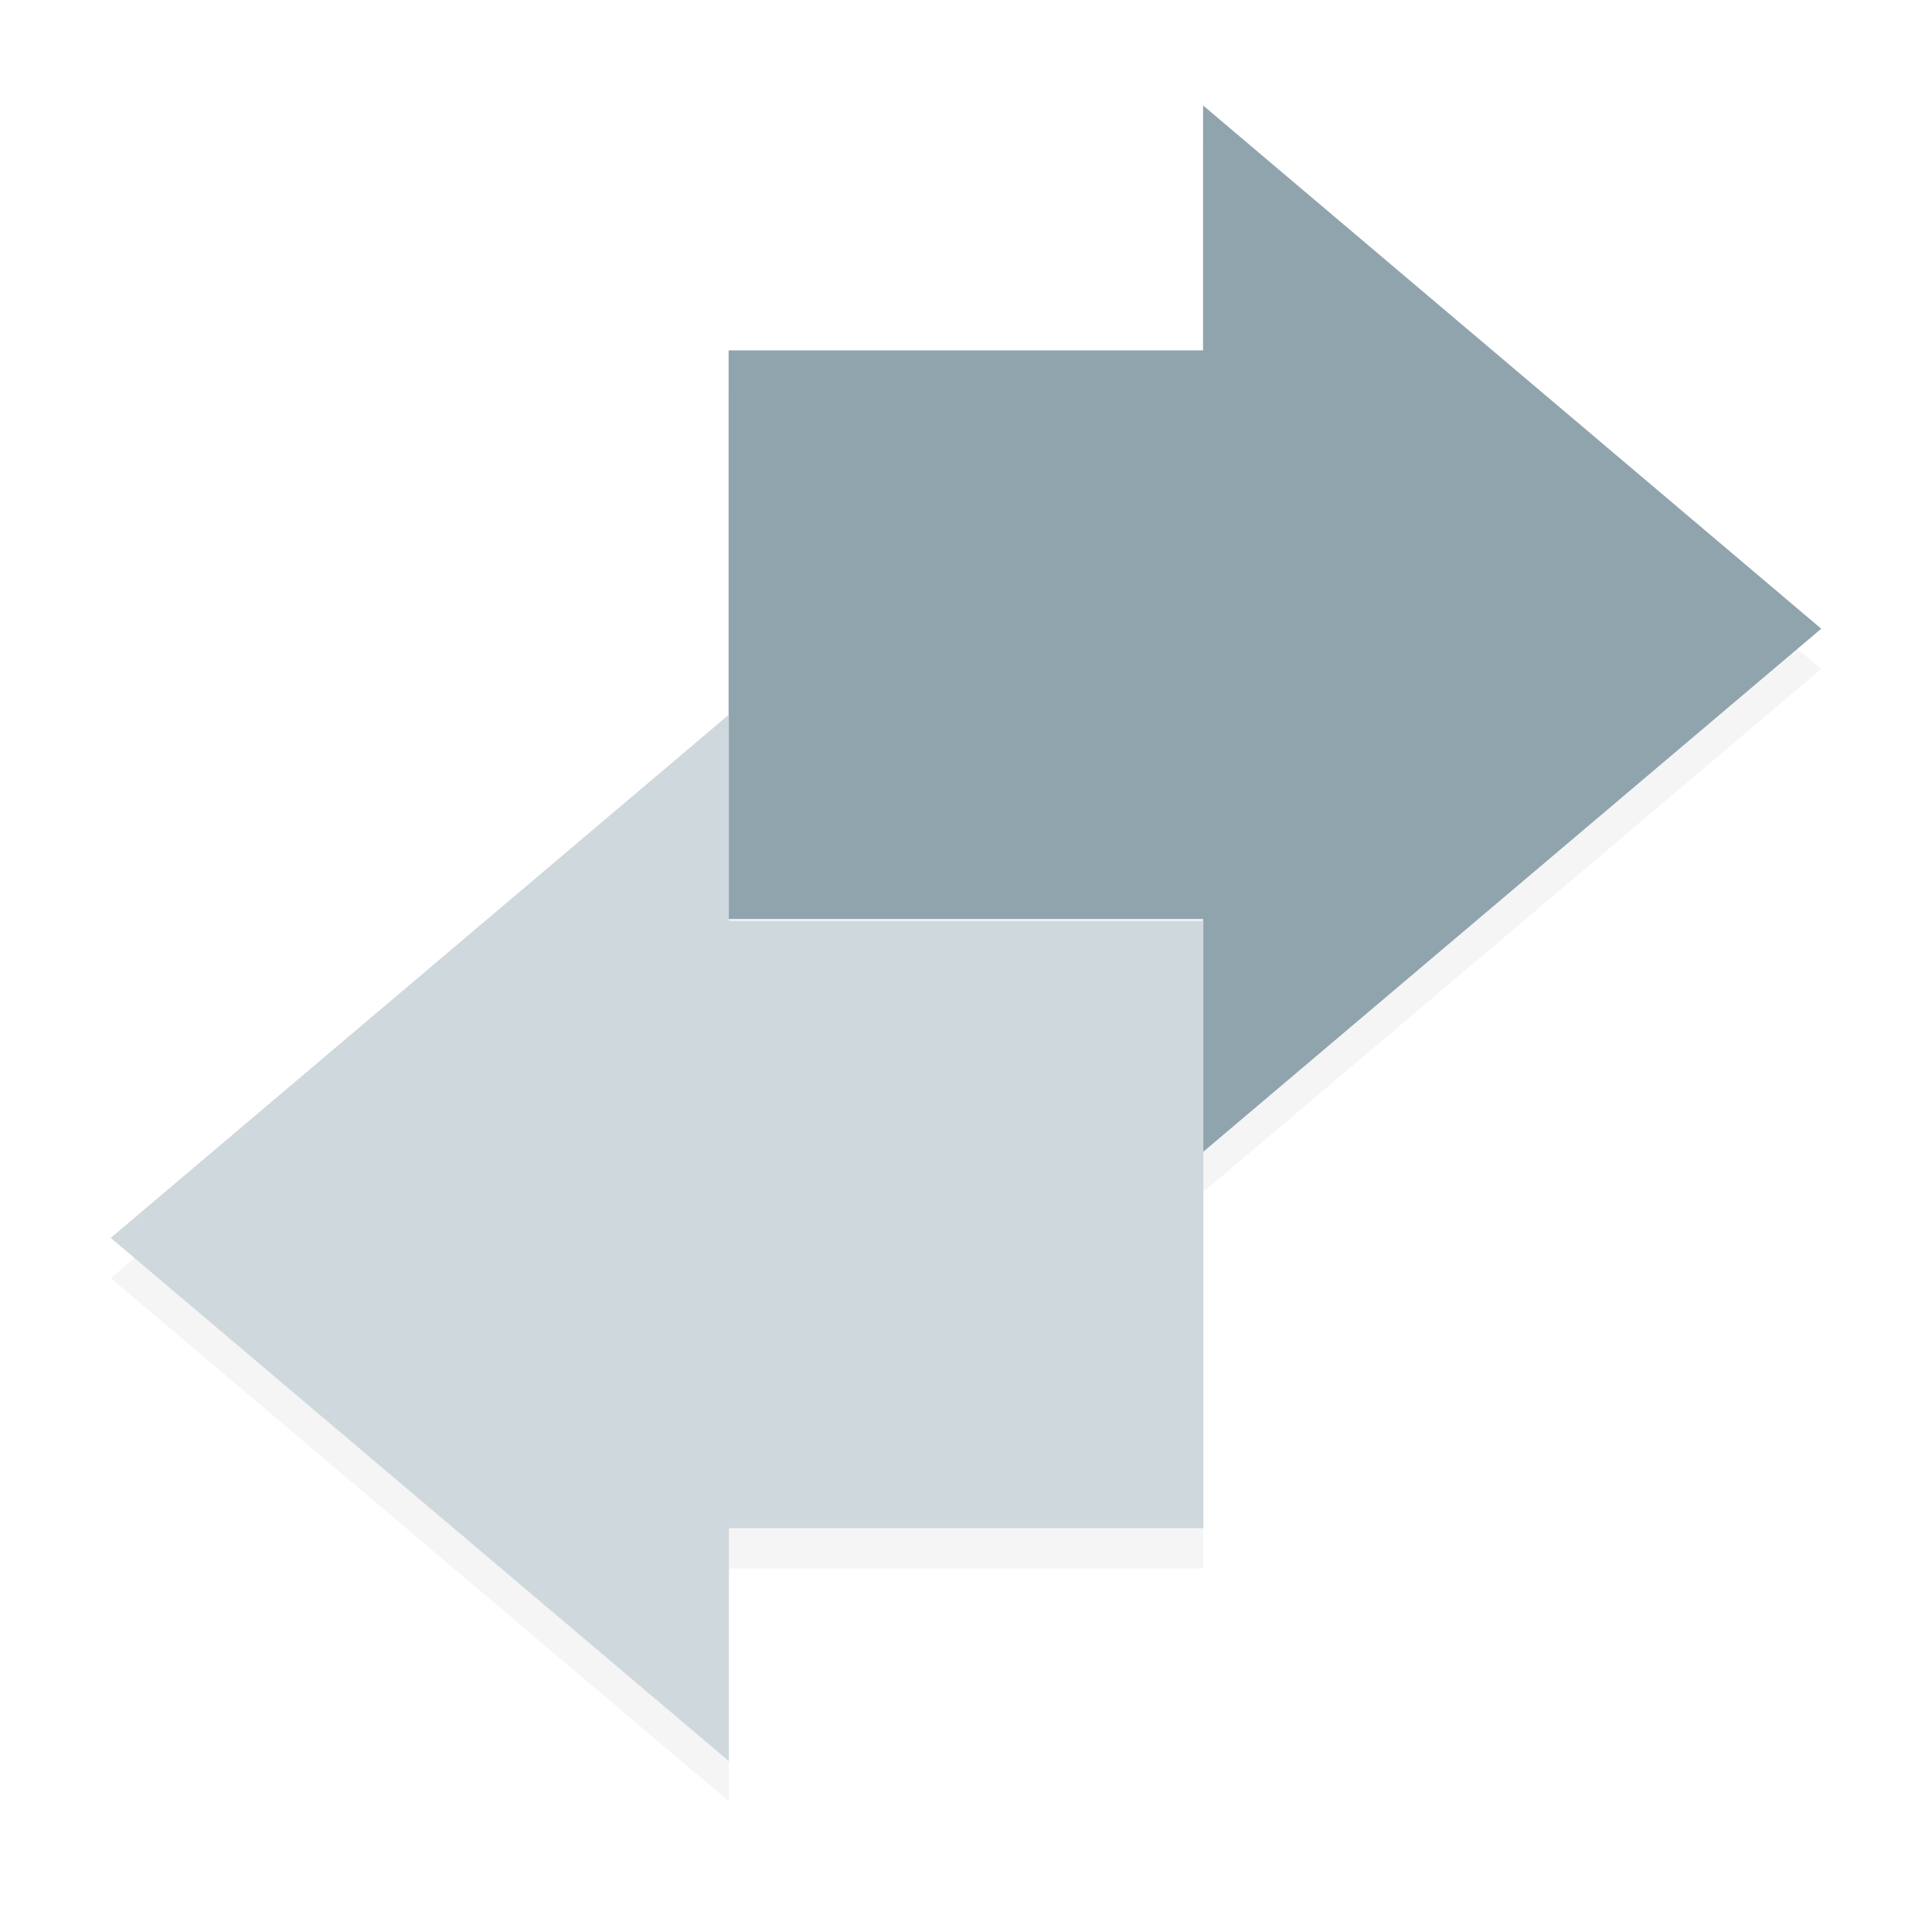<svg width="48" height="48" version="1" xml:space="preserve" xmlns="http://www.w3.org/2000/svg"><defs><filter id="filter6" x="-.023" y="-.024" width="1.046" height="1.048" color-interpolation-filters="sRGB"><feGaussianBlur stdDeviation="0.26"/></filter><filter id="filter7" x="-.023" y="-.024" width="1.046" height="1.048" color-interpolation-filters="sRGB"><feGaussianBlur stdDeviation="0.26"/></filter></defs><g transform="translate(.152 -1.12)"><g stroke-width="2.222"><path d="m29.745 25h-11.788v-5.125l-15.358 13 15.358 13v-5.788h11.788z" filter="url(#filter7)" opacity=".2"/><path d="m17.95 10.825h11.788v-6.085l15.358 13-15.358 13v-5.788h-11.788z" filter="url(#filter6)" opacity=".2"/><path d="m17.95 9.825h11.788v-6.085l15.358 13-15.358 13v-5.788h-11.788z" fill="#90a4ae"/><path d="m29.745 24h-11.788v-5.125l-15.358 13 15.358 13v-5.788h11.788z" fill="#cfd8dc"/></g></g></svg>
